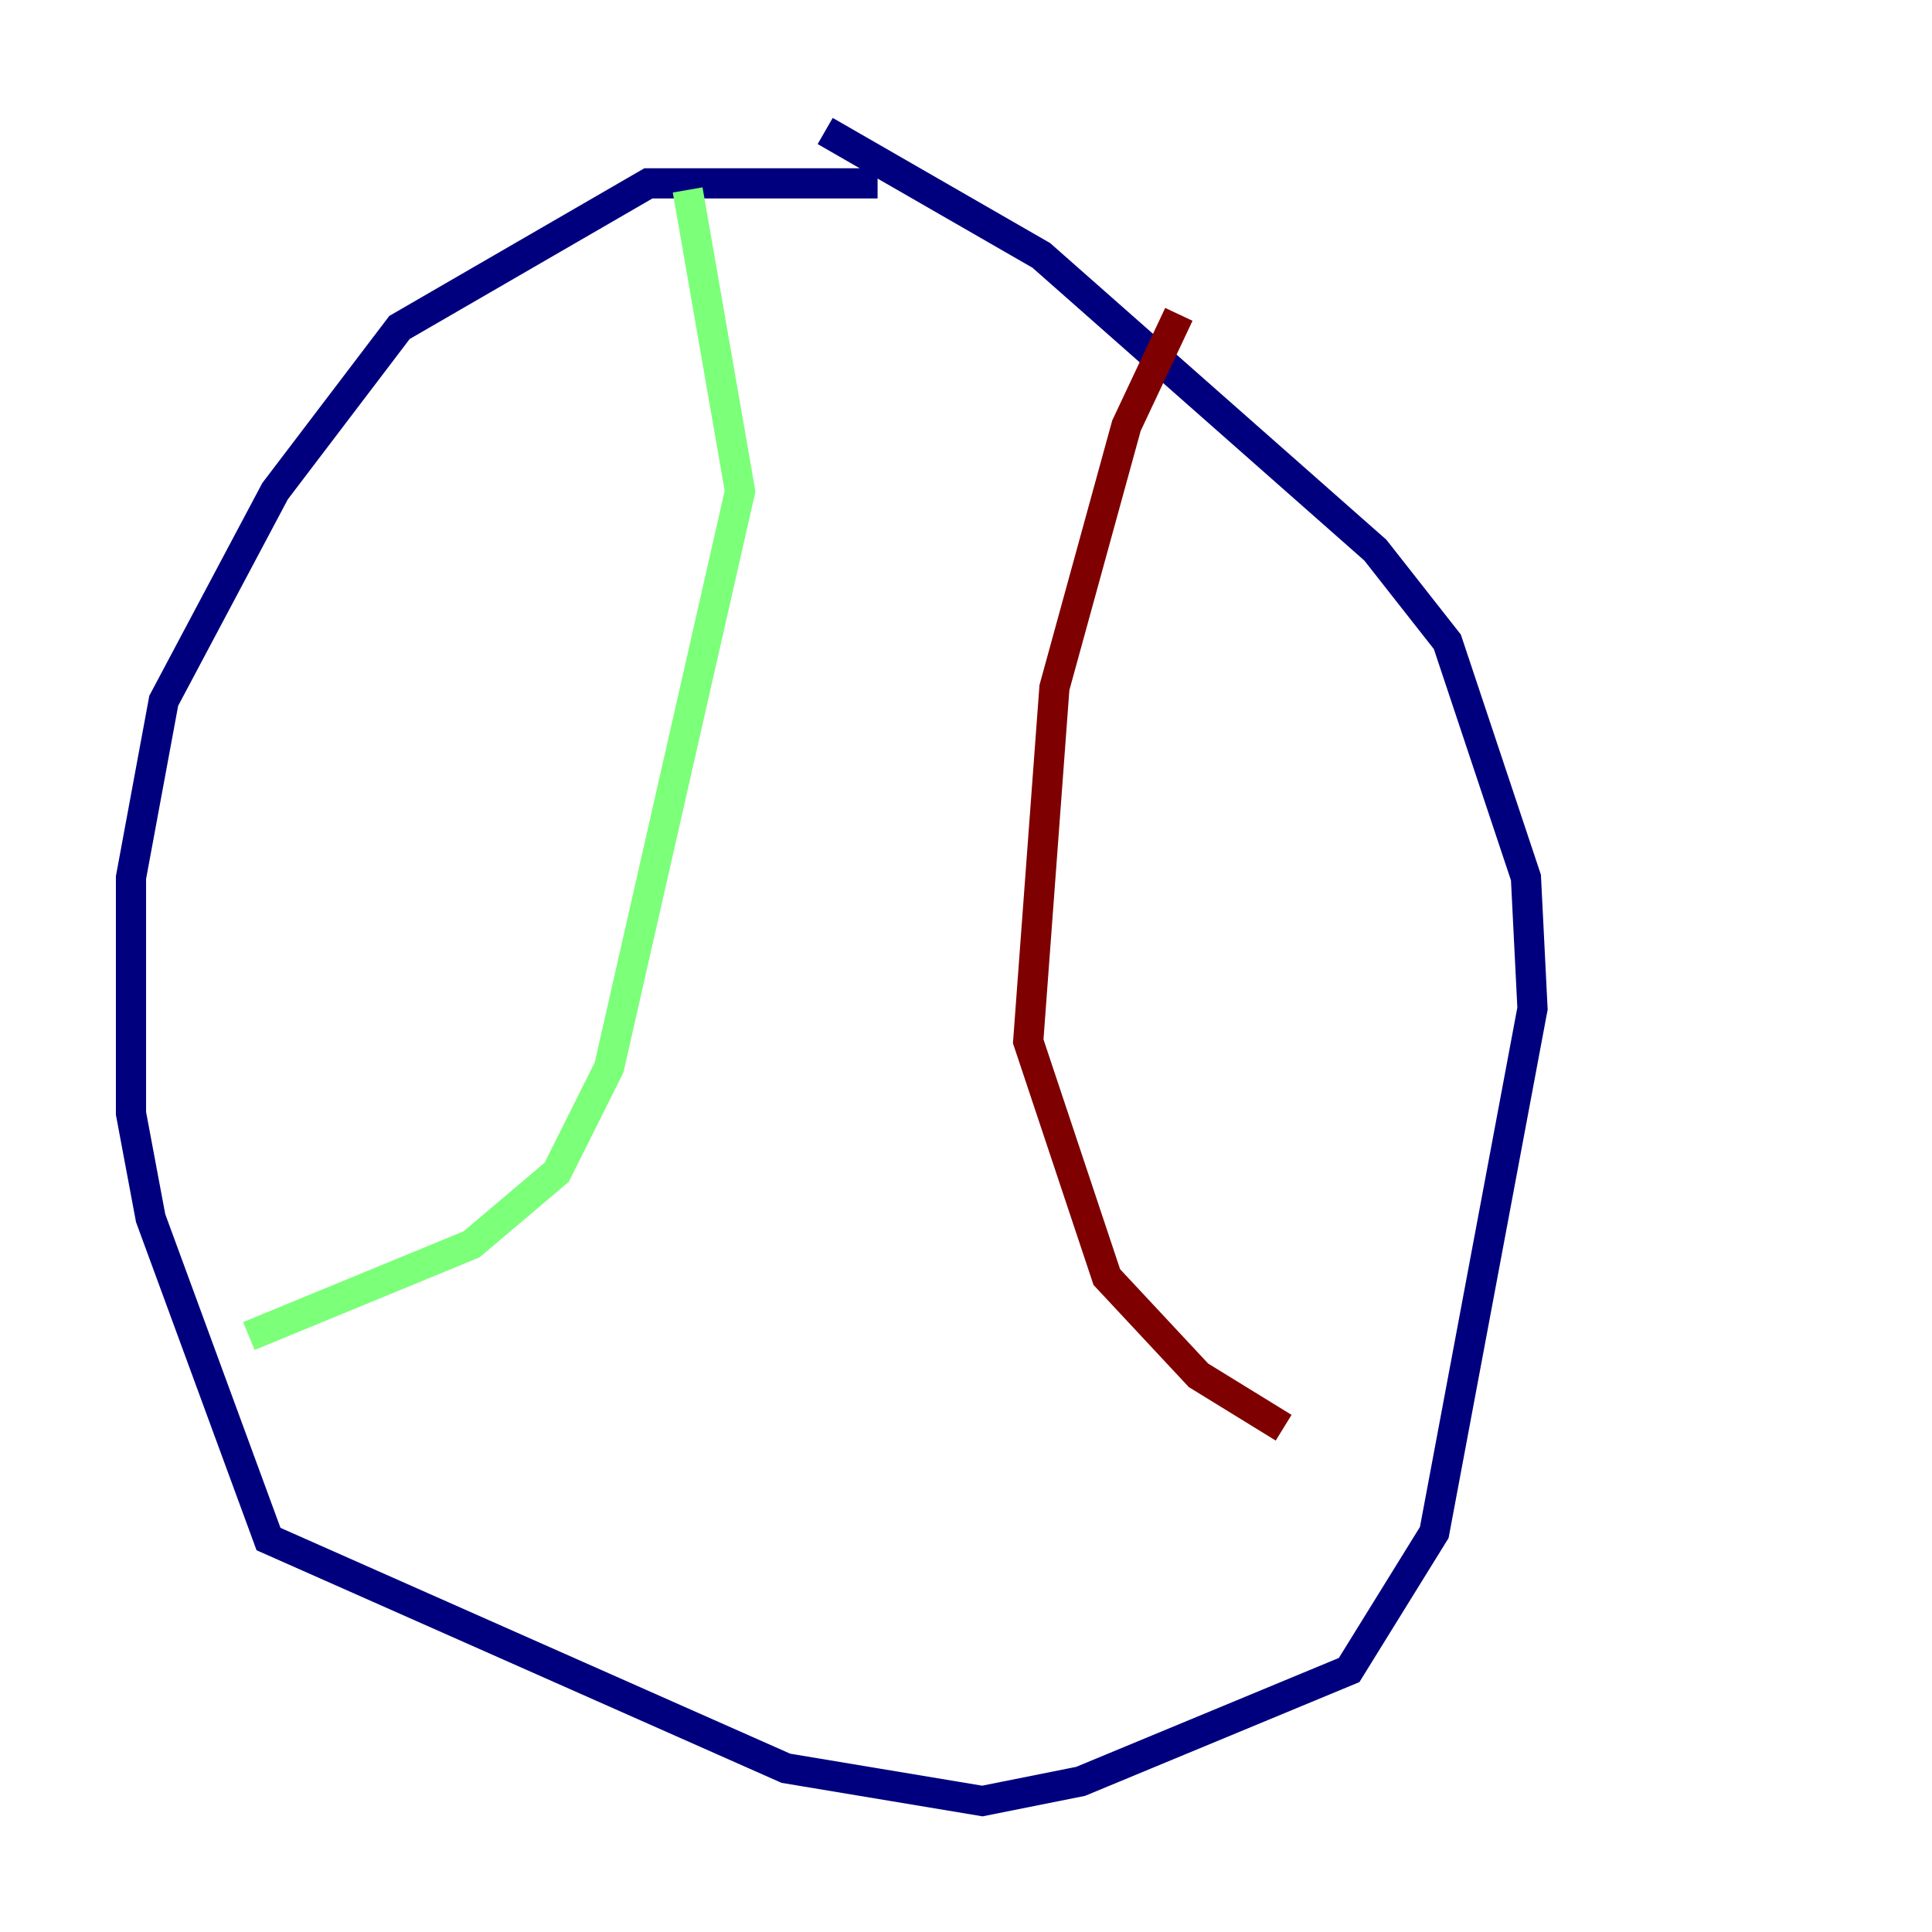 <?xml version="1.0" encoding="utf-8" ?>
<svg baseProfile="tiny" height="128" version="1.2" viewBox="0,0,128,128" width="128" xmlns="http://www.w3.org/2000/svg" xmlns:ev="http://www.w3.org/2001/xml-events" xmlns:xlink="http://www.w3.org/1999/xlink"><defs /><polyline fill="none" points="58.142,12.149 42.956,12.149 26.468,21.695 18.224,32.542 10.848,46.427 8.678,58.142 8.678,73.763 9.98,80.705 17.79,101.966 52.068,117.153 65.085,119.322 71.593,118.02 89.383,110.644 95.024,101.532 101.532,66.82 101.098,58.142 95.891,42.522 91.119,36.447 68.99,16.922 54.671,8.678" stroke="#00007f" stroke-width="2" /><polyline fill="none" points="45.559,12.583 49.031,32.542 40.352,70.725 36.881,77.668 31.241,82.441 16.488,88.515" stroke="#7cff79" stroke-width="2" /><polyline fill="none" points="78.102,20.827 74.63,28.203 69.858,45.559 68.122,68.99 73.329,84.61 79.403,91.119 85.044,94.59" stroke="#7f0000" stroke-width="2" /></svg>